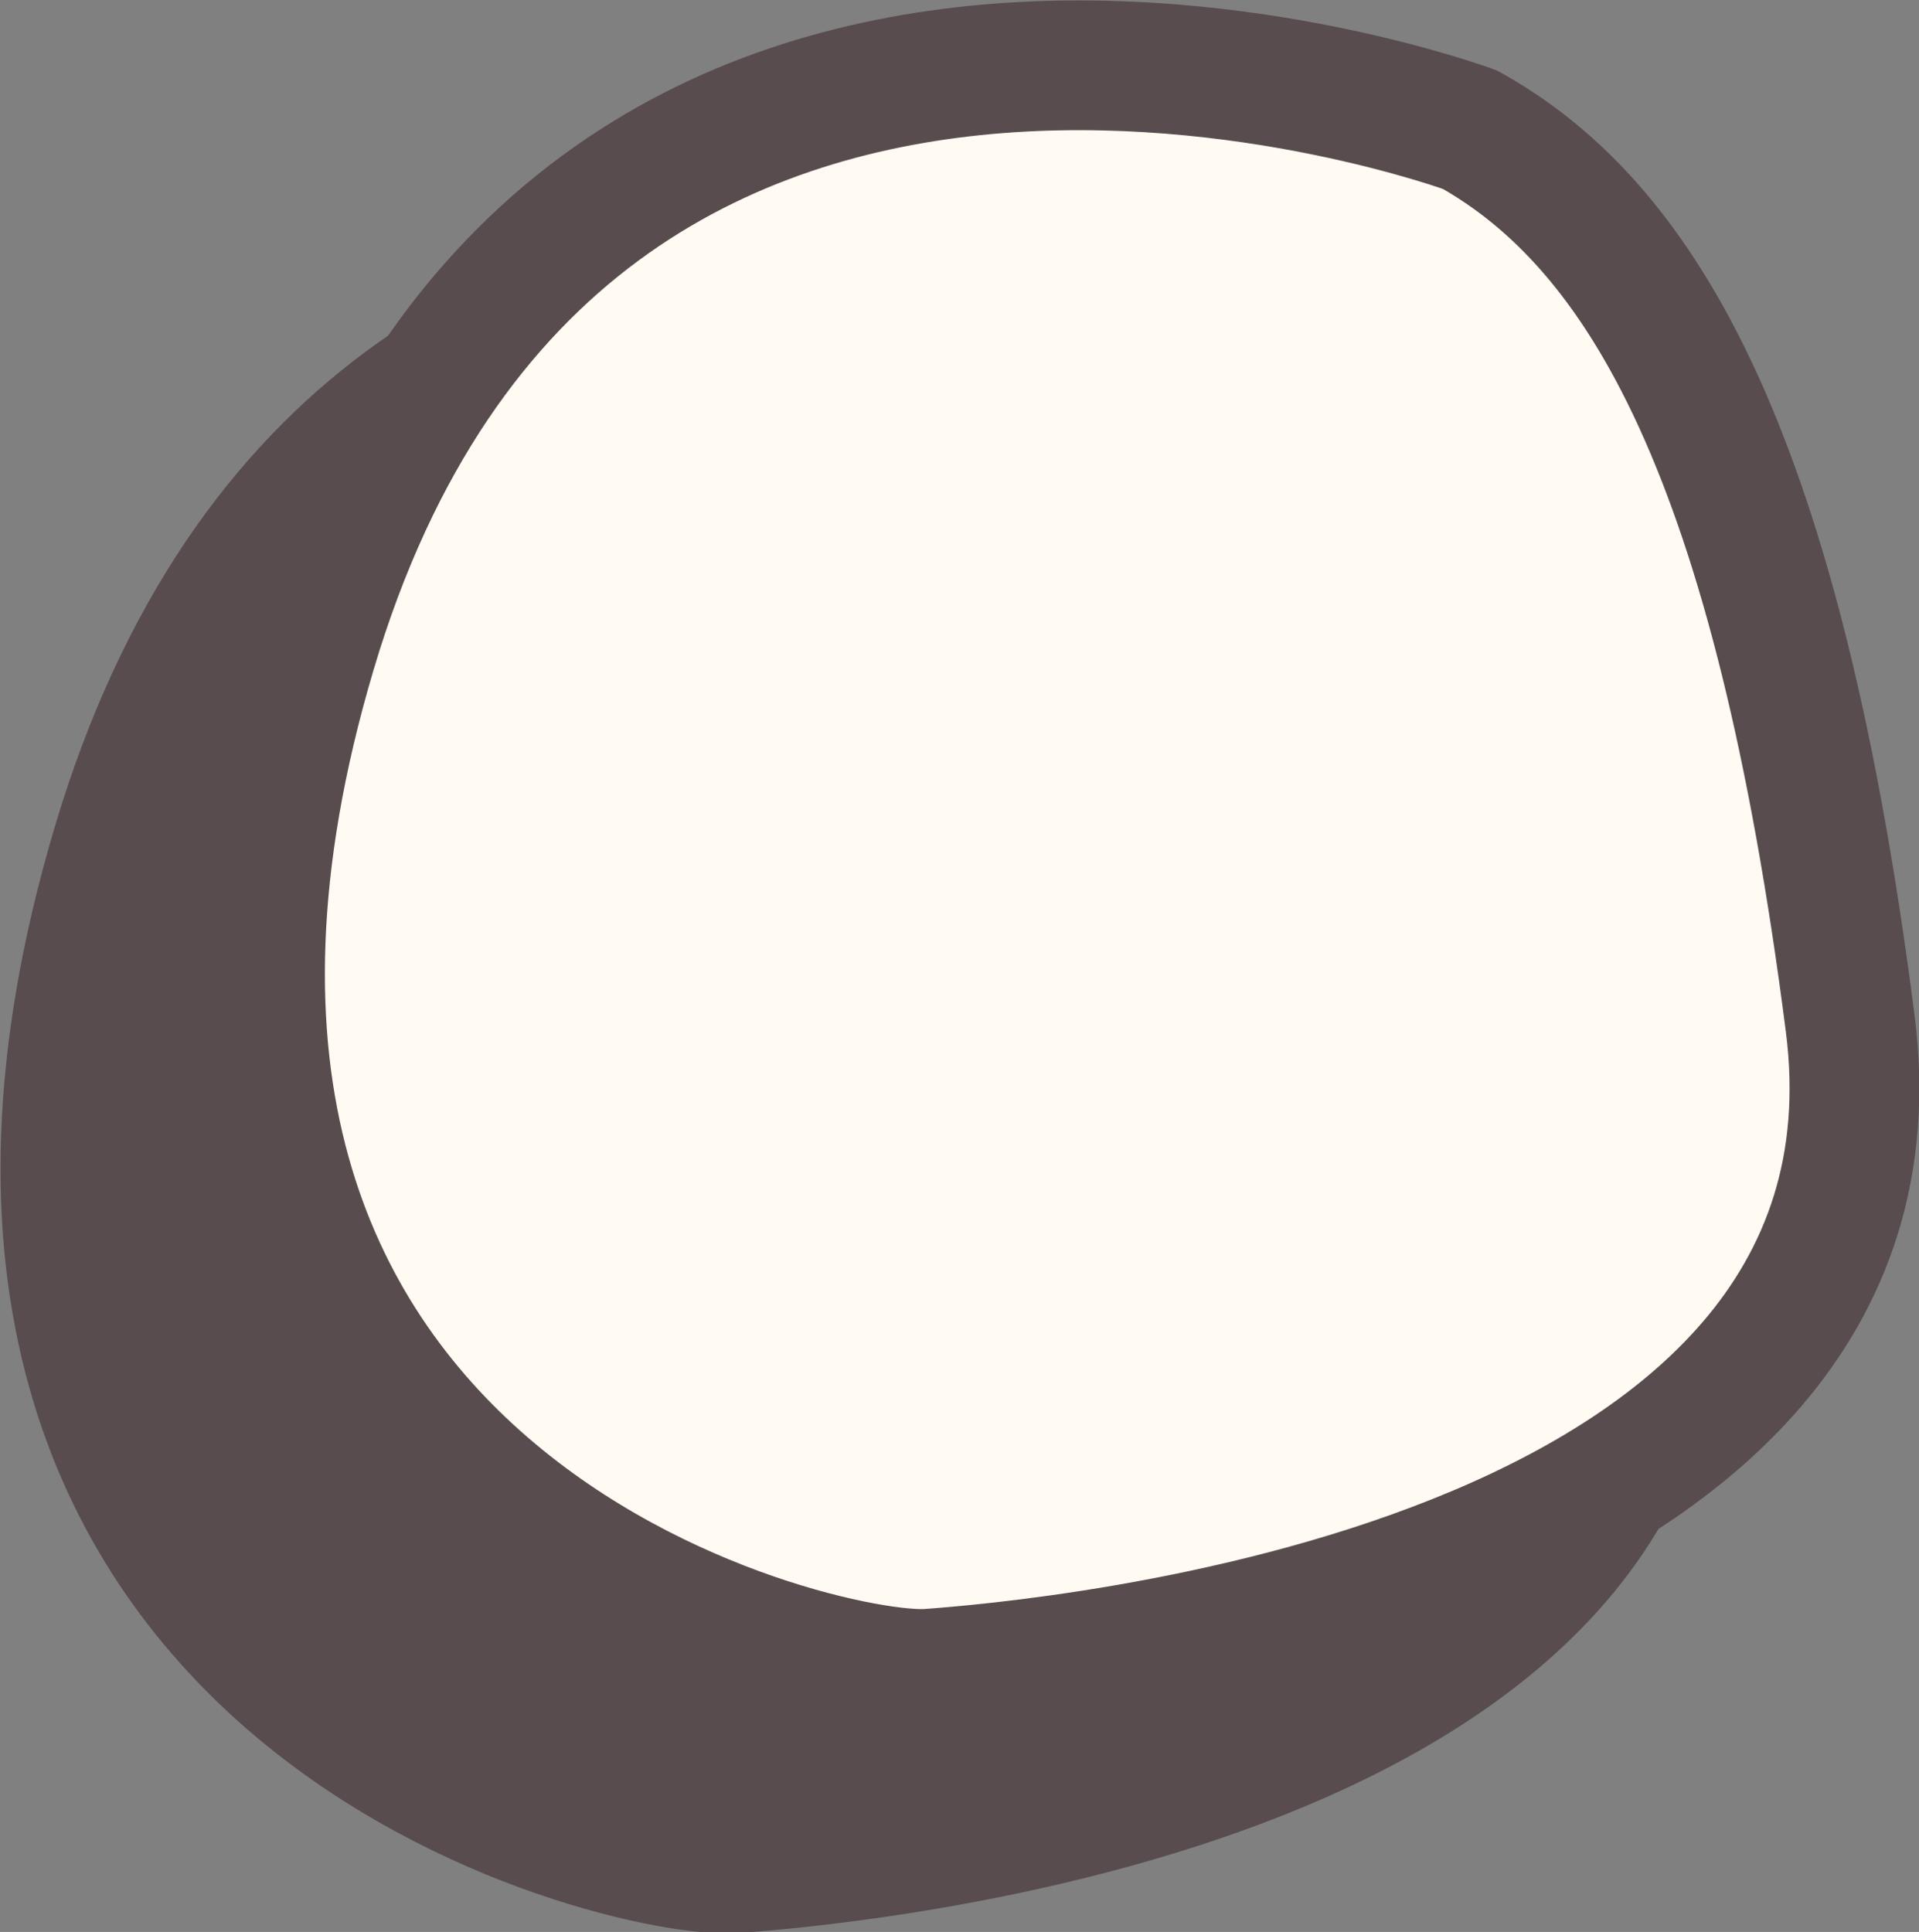 <?xml version="1.0" encoding="utf-8"?>
<!-- Generator: Adobe Illustrator 22.1.0, SVG Export Plug-In . SVG Version: 6.00 Build 0)  -->
<svg version="1.1" id="Layer_1" xmlns="http://www.w3.org/2000/svg" xmlns:xlink="http://www.w3.org/1999/xlink" x="0px" y="0px"
	 viewBox="0 0 147.9 148.9" style="enable-background:new 0 0 147.9 148.9;" xml:space="preserve">
<rect x="0" y="0" width="147.9" height="148.9" fill="#808080" stroke="none"/>
<style type="text/css">
	.st0{fill:#584C4F;stroke:#584C4F;stroke-width:10;stroke-miterlimit:10;}
	.st1{fill:#FFFAF2;stroke:#584C4F;stroke-width:10;stroke-miterlimit:10;}
</style>
<g>
	<path id="XMLID_36_" class="st0" d="M98.3,25c0,0-69.7-25.8-89.3,40.2s39.5,79.4,47.6,78.8c8.1-0.6,76.6-6.2,71-50.1
		C122,50.2,111.7,32.5,98.3,25z"/>
</g>
<g>
	<path id="XMLID_4_" class="st1" d="M113.3,10c0,0-69.7-25.8-89.3,40.2s39.5,79.4,47.6,78.8c8.1-0.6,76.6-6.2,71-50.1
		C137,35.2,126.7,17.5,113.3,10z"/>
</g>
</svg>
